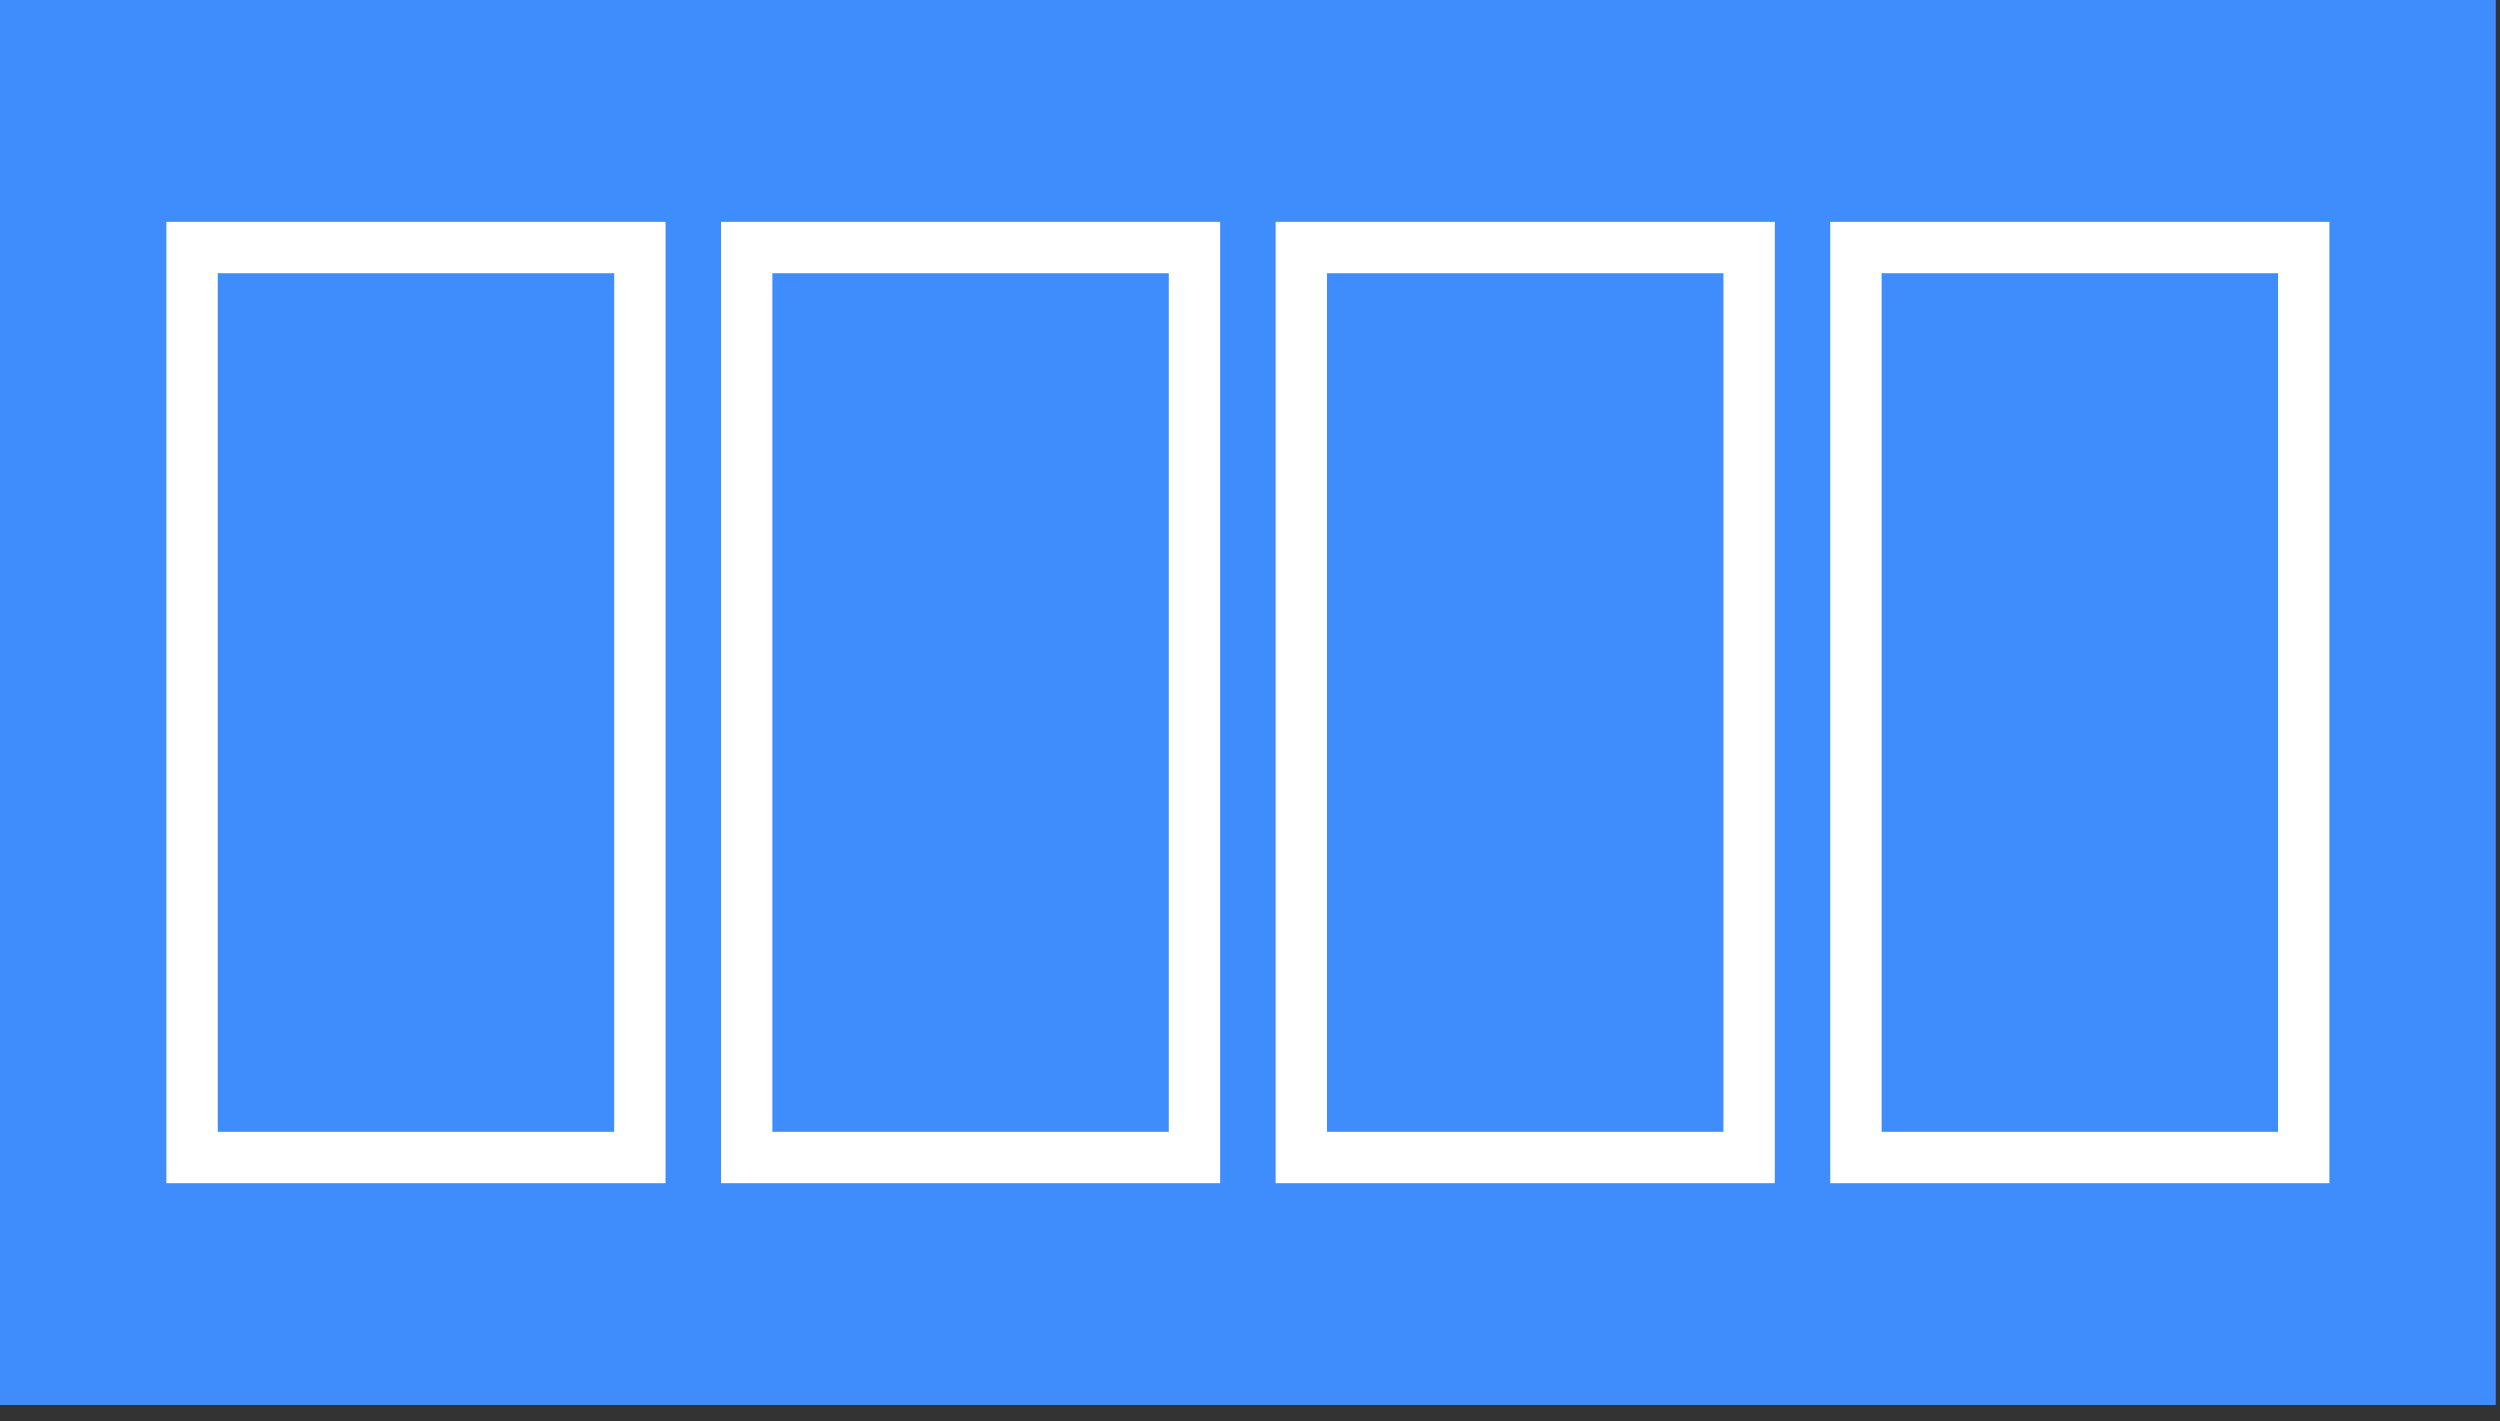<svg width="146" height="83" viewBox="0 0 146 83" fill="none" xmlns="http://www.w3.org/2000/svg">
<rect x="0" y="0" width="146" height="83" fill="#333333" stroke="none"/>
<rect y="82.054" width="82.054" height="145.753" transform="rotate(-90 0 82.054)" fill="#3F8DFD"/>
<rect x="11.217" y="14.456" width="26.151" height="53.142" stroke="white" stroke-width="3"/>
<rect x="75.997" y="14.456" width="26.151" height="53.142" stroke="white" stroke-width="3"/>
<rect x="43.606" y="14.456" width="26.151" height="53.142" stroke="white" stroke-width="3"/>
<rect x="108.386" y="14.456" width="26.151" height="53.142" stroke="white" stroke-width="3"/>
</svg>
